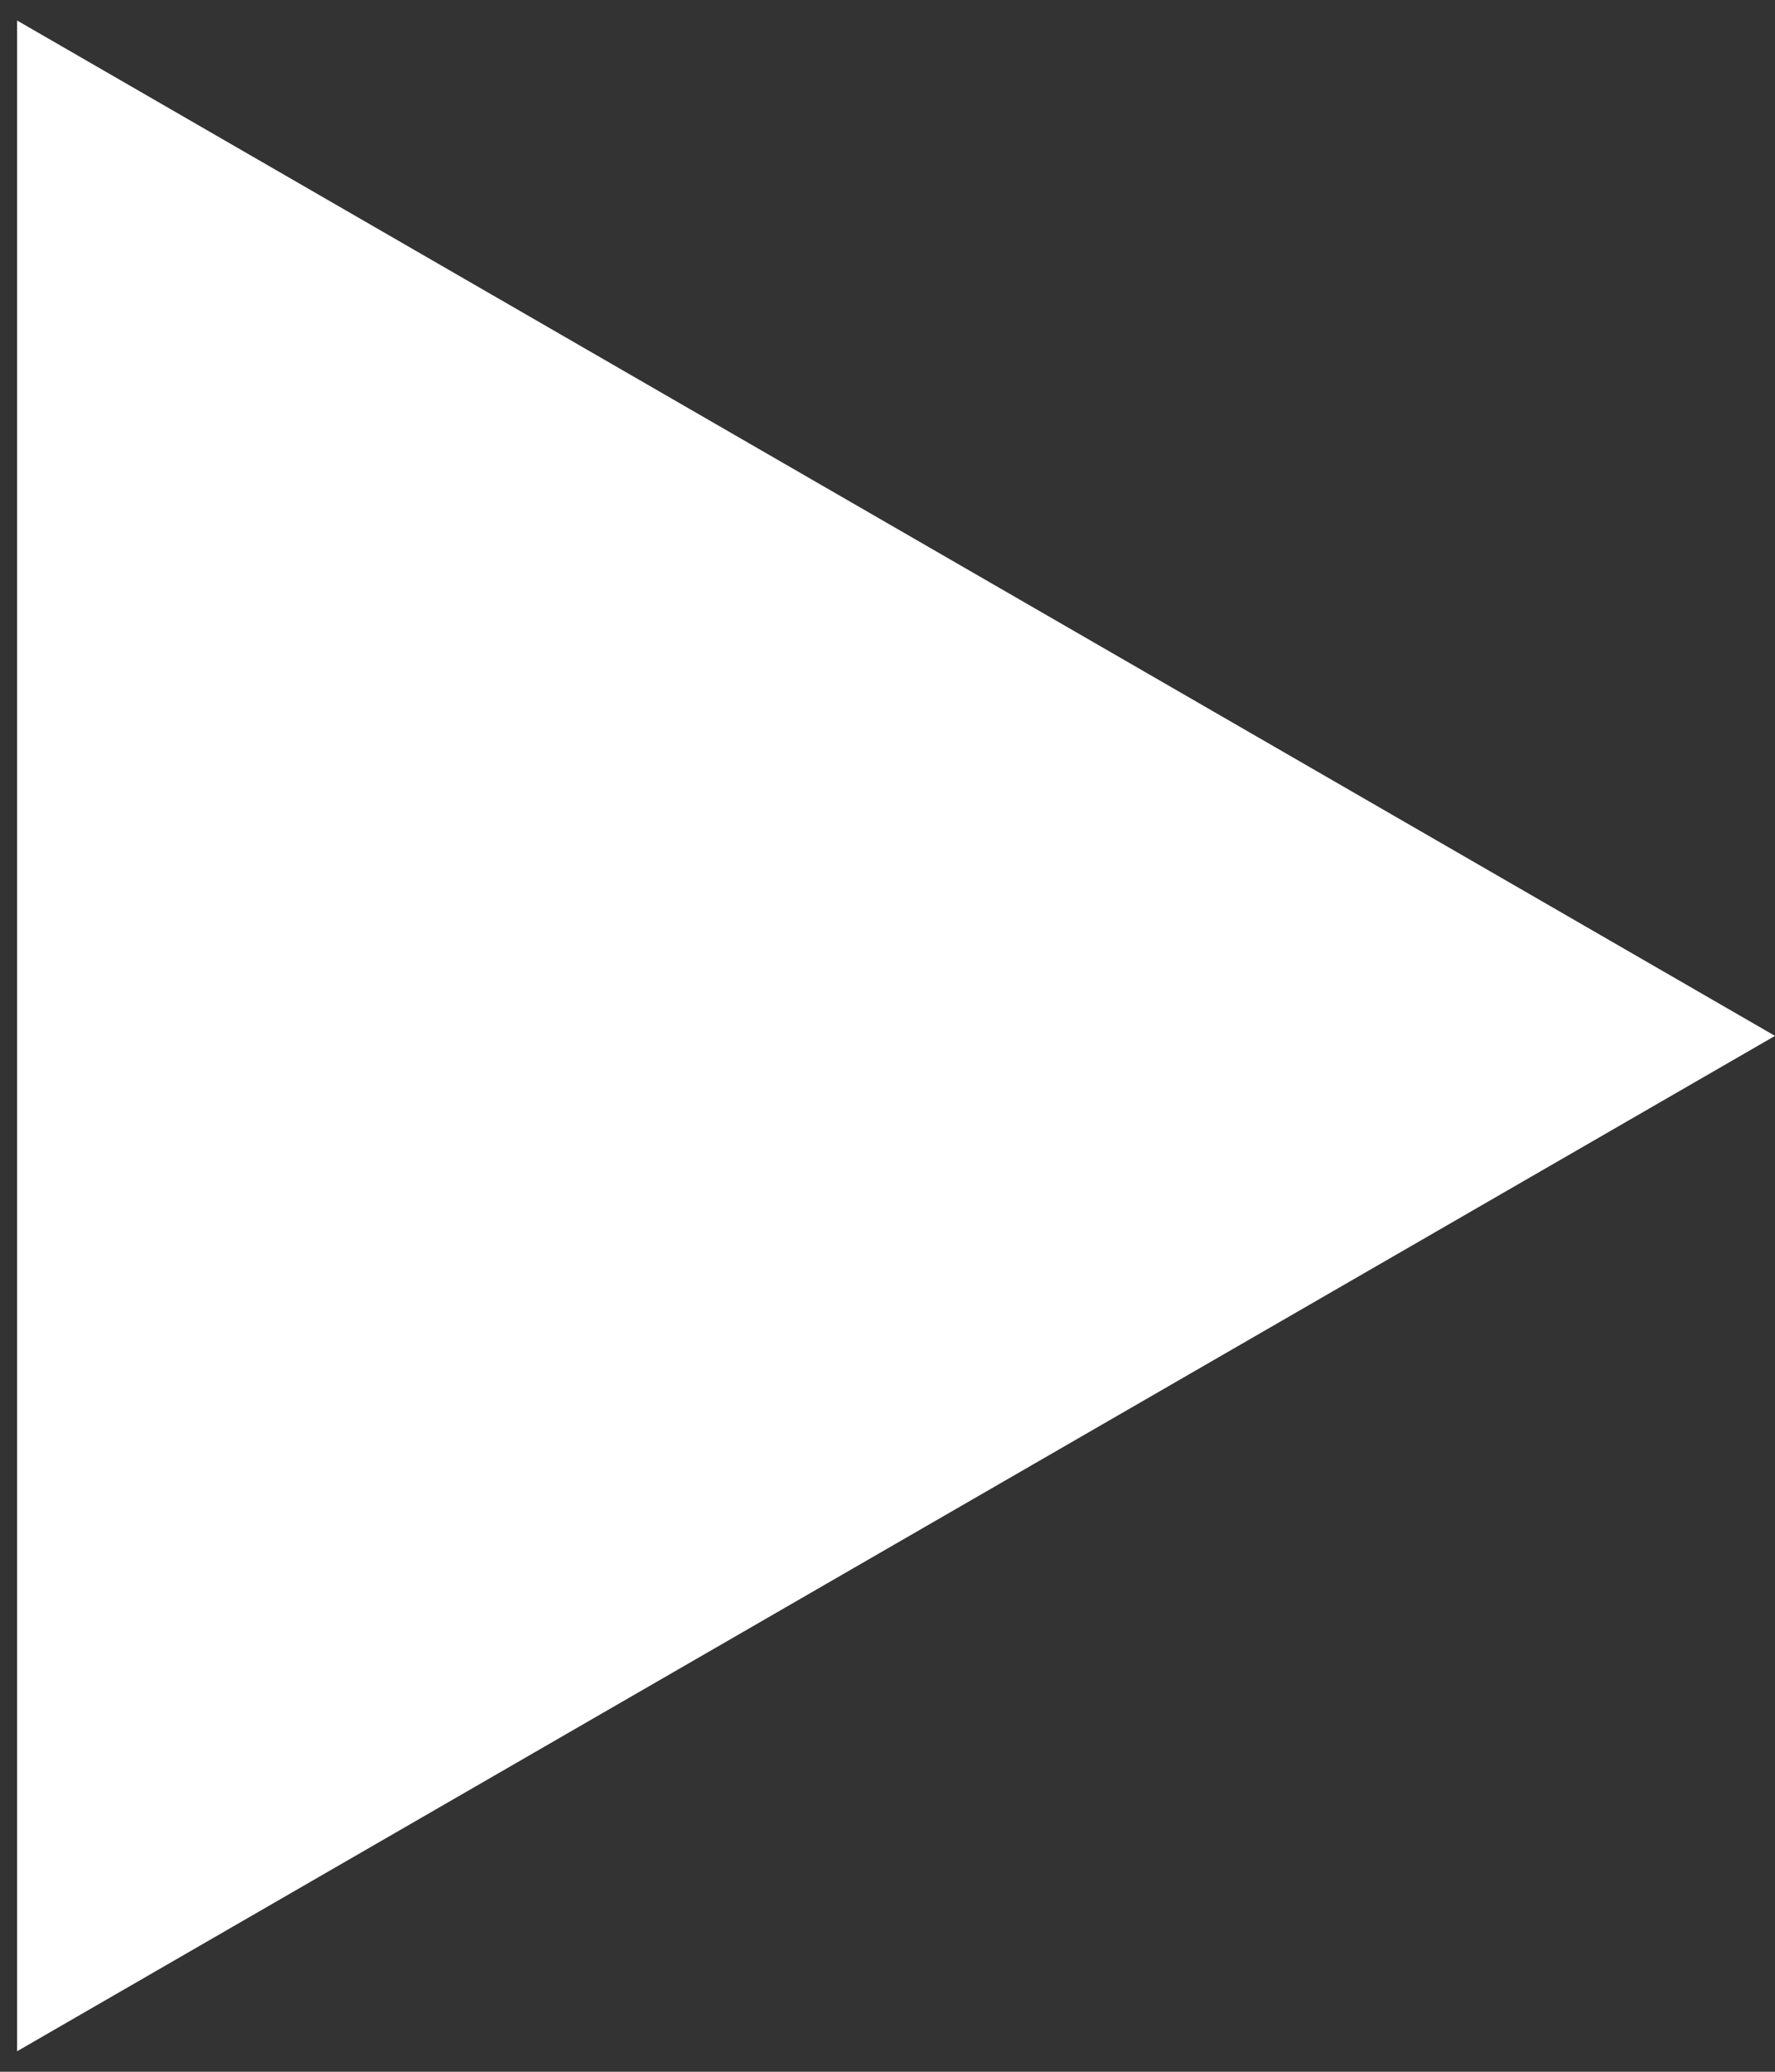<svg width="78" height="91" viewBox="0 0 78 91" fill="none" xmlns="http://www.w3.org/2000/svg">
<rect x="0" y="0" width="78" height="91" fill="#333333" stroke="none"/>
<path d="M78 45.5L0.75 90.1L0.75 0.9L78 45.5Z" fill="white"/>
</svg>
